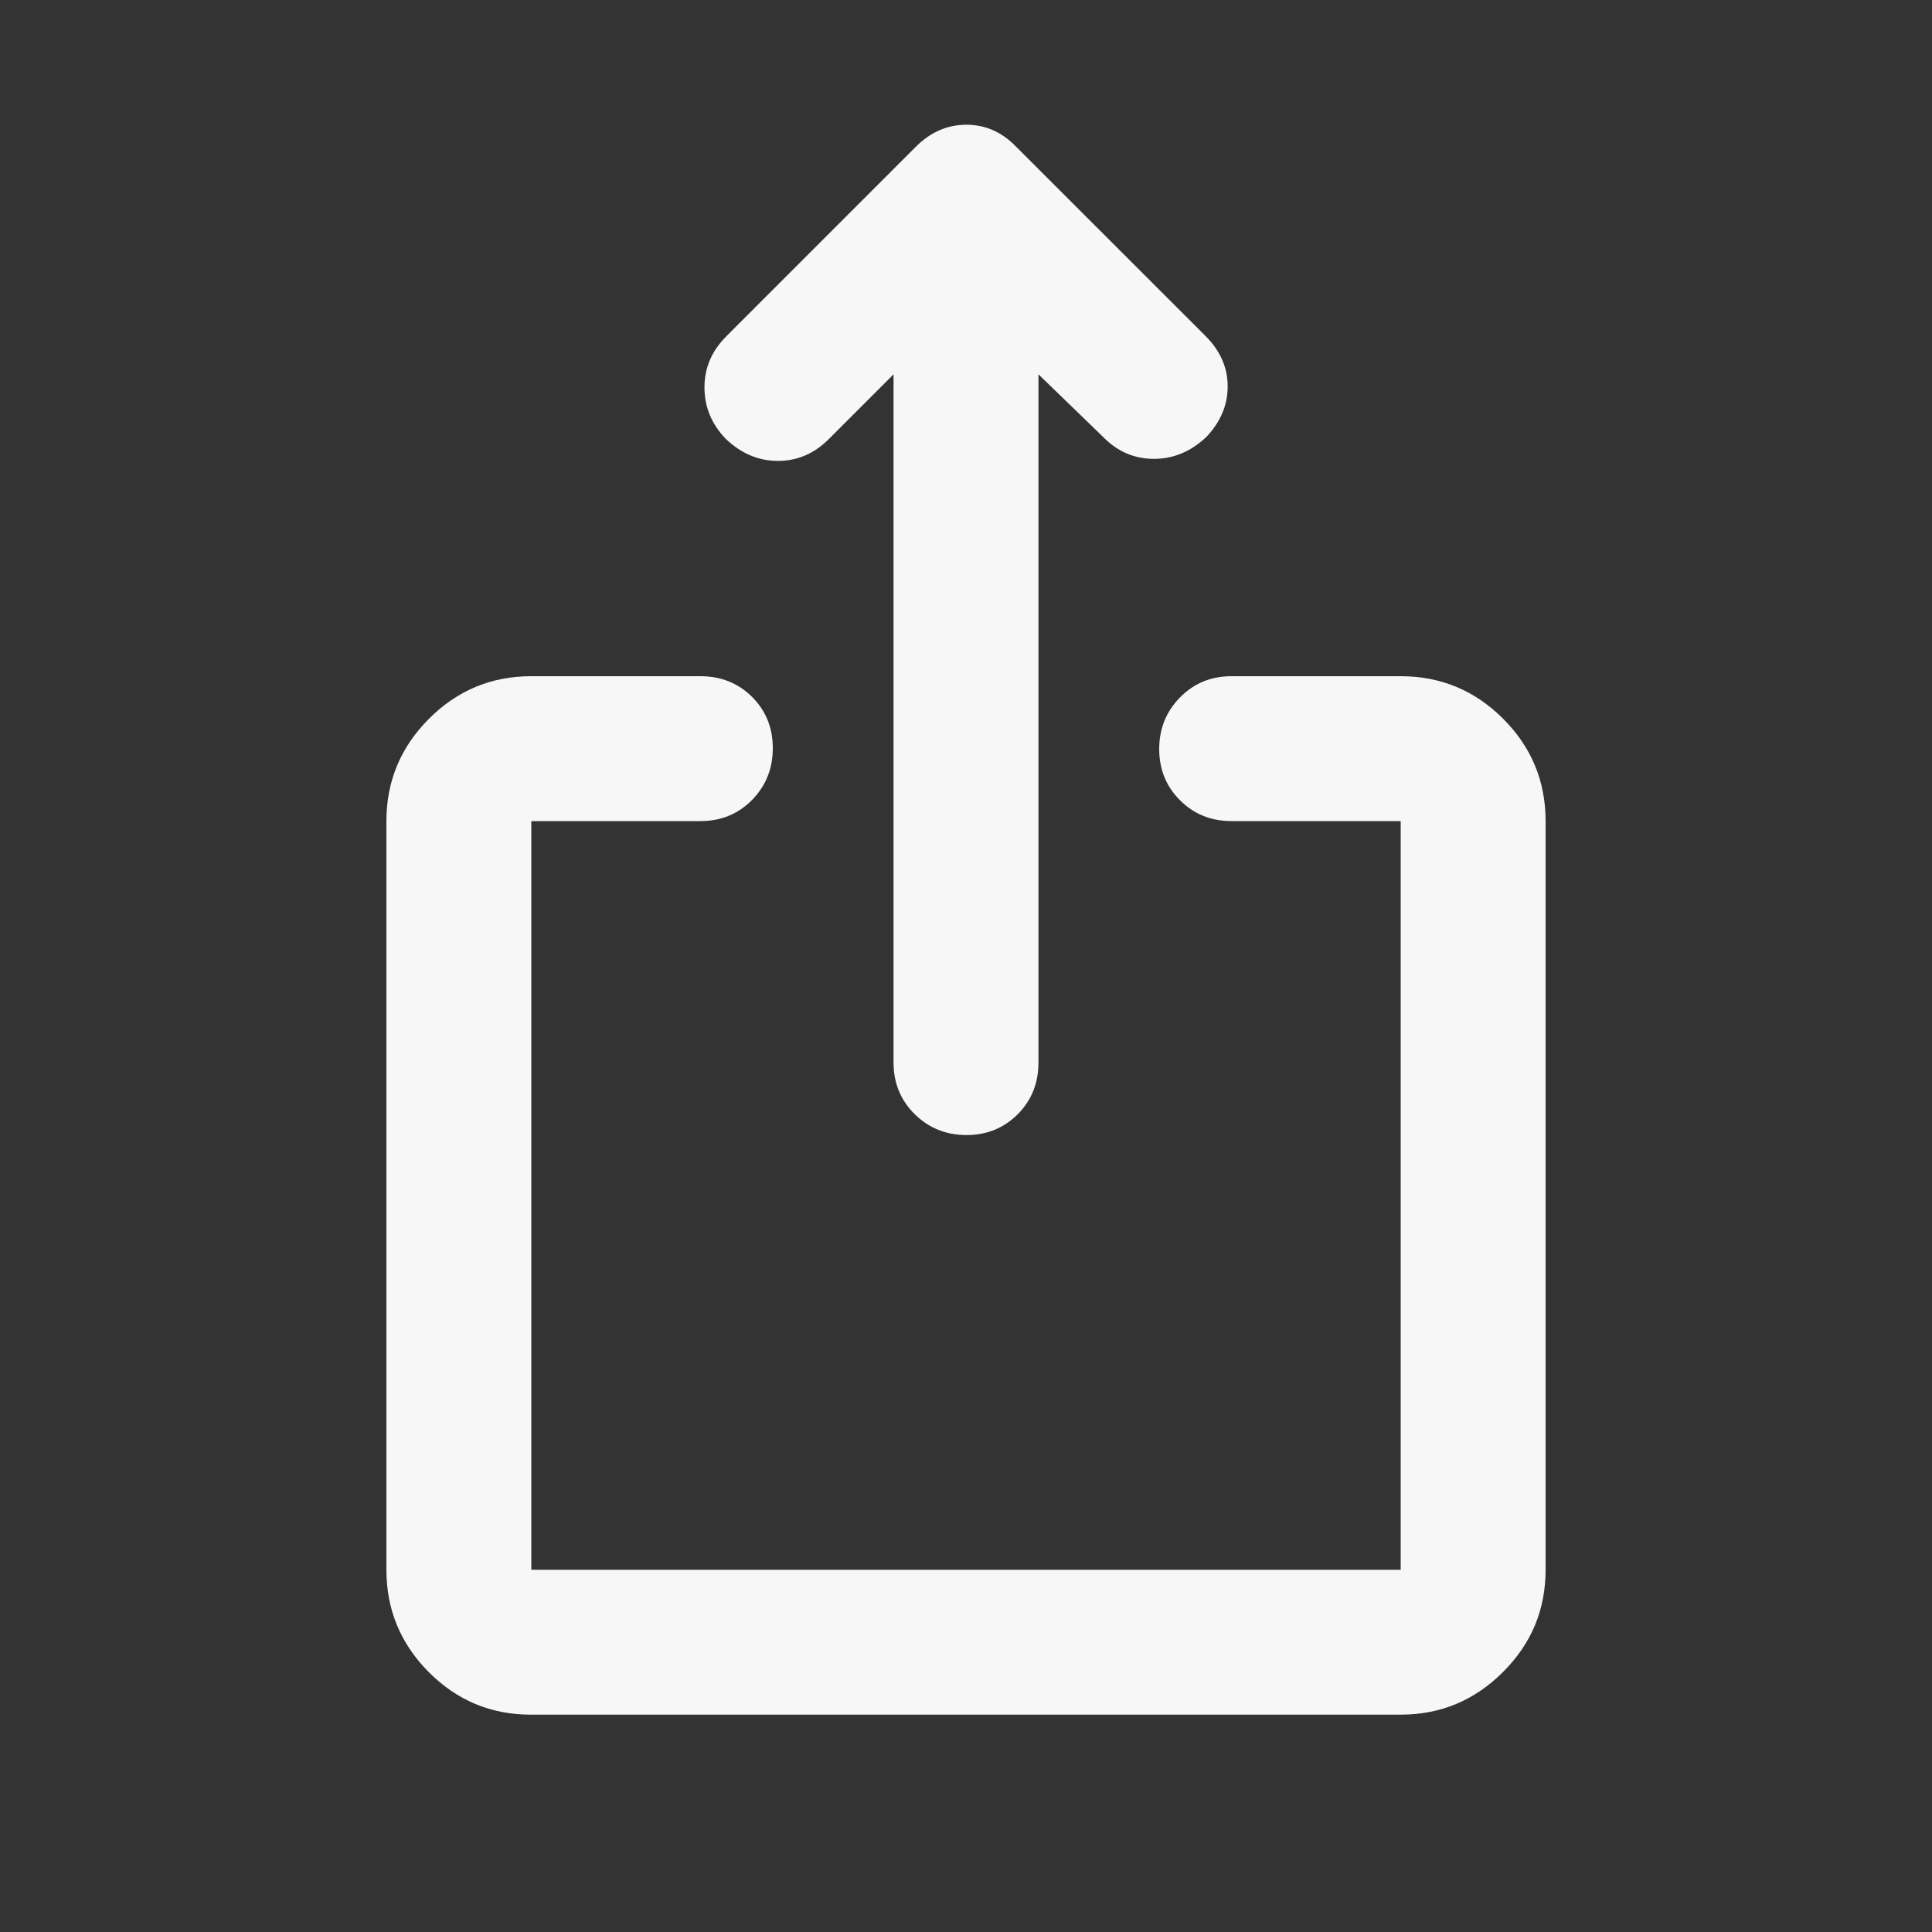 <svg width="16" height="16" viewBox="0 0 16 16" fill="none" xmlns="http://www.w3.org/2000/svg">
    <rect x="0" y="0" width="16" height="16" fill="#333333" stroke="none"/>
    <mask id="mask0_499_8693" style="mask-type:alpha" maskUnits="userSpaceOnUse" x="0" y="0" width="16" height="16">
    <rect width="16" height="16" fill="#D9D9D9"/>
    </mask>
    <g mask="url(#mask0_499_8693)">
    <path d="M4.396 14.2C4.065 14.2 3.784 14.082 3.55 13.847C3.317 13.612 3.2 13.33 3.2 13V6.8C3.2 6.47 3.318 6.187 3.553 5.952C3.788 5.717 4.07 5.6 4.4 5.6H5.8C5.97 5.6 6.113 5.657 6.228 5.771C6.343 5.886 6.4 6.027 6.4 6.196C6.4 6.365 6.343 6.508 6.228 6.625C6.113 6.742 5.97 6.8 5.8 6.8H4.4V13H11.6V6.8H10.2C10.03 6.8 9.888 6.743 9.773 6.628C9.658 6.514 9.6 6.372 9.6 6.203C9.6 6.034 9.658 5.892 9.773 5.775C9.888 5.658 10.03 5.6 10.2 5.6H11.6C11.93 5.6 12.213 5.717 12.448 5.952C12.683 6.187 12.8 6.47 12.8 6.8V13C12.8 13.33 12.683 13.612 12.447 13.847C12.212 14.082 11.93 14.2 11.6 14.2H4.396ZM7.4 3.1L6.863 3.637C6.743 3.757 6.603 3.817 6.442 3.817C6.281 3.817 6.136 3.755 6.009 3.633C5.892 3.511 5.834 3.369 5.834 3.208C5.834 3.047 5.894 2.906 6.015 2.785L7.586 1.214C7.706 1.094 7.846 1.033 8.003 1.033C8.161 1.033 8.299 1.094 8.417 1.217L9.984 2.783C10.106 2.905 10.167 3.044 10.167 3.2C10.167 3.355 10.108 3.494 9.992 3.617C9.864 3.739 9.719 3.8 9.556 3.8C9.393 3.8 9.252 3.739 9.134 3.617L8.6 3.1V8.8C8.6 8.97 8.543 9.112 8.429 9.227C8.314 9.342 8.173 9.4 8.004 9.4C7.835 9.4 7.692 9.342 7.575 9.227C7.459 9.112 7.4 8.97 7.4 8.8V3.1Z" fill="#F7F7F8"/>
    </g>
</svg>
    